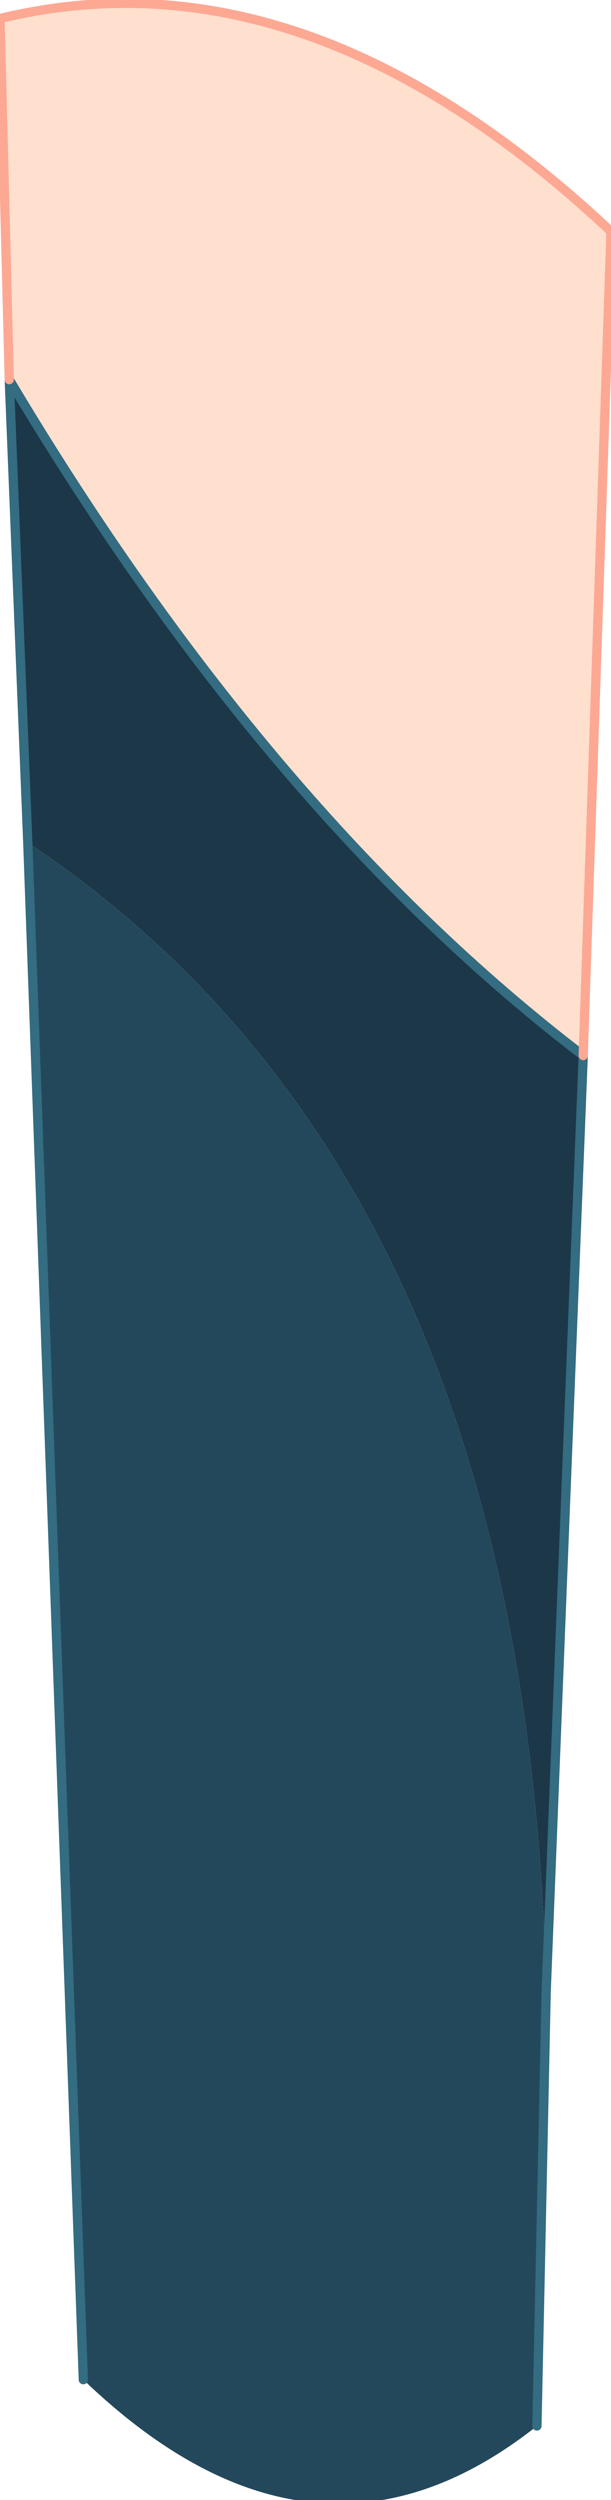 <?xml version="1.0" encoding="UTF-8" standalone="no"?>
<svg xmlns:xlink="http://www.w3.org/1999/xlink" height="13.5px" width="3.3px" xmlns="http://www.w3.org/2000/svg">
  <g transform="matrix(1.0, 0.0, 0.0, 1.0, 2.55, 1.45)">
    <path d="M-2.4 3.1 L-2.5 0.6 Q-1.1 2.95 0.6 4.25 L0.4 9.3 Q0.3 4.9 -2.4 3.1" fill="#1c3748" fill-rule="evenodd" stroke="none"/>
    <path d="M0.4 9.3 L0.35 11.65 Q-0.85 12.6 -2.1 11.4 L-2.4 3.1 Q0.3 4.9 0.4 9.3" fill="#24485b" fill-rule="evenodd" stroke="none"/>
    <path d="M-2.5 0.6 L-2.55 -1.35 Q-0.9 -1.75 0.75 -0.2 L0.6 4.25 Q-1.1 2.95 -2.5 0.6" fill="#ffdfce" fill-rule="evenodd" stroke="none"/>
    <path d="M-2.4 3.1 L-2.5 0.6 Q-1.1 2.95 0.6 4.25 L0.4 9.3 0.35 11.65 M-2.1 11.4 L-2.4 3.1" fill="none" stroke="#346c81" stroke-linecap="round" stroke-linejoin="round" stroke-width="0.05"/>
    <path d="M-2.5 0.6 L-2.55 -1.35 Q-0.9 -1.75 0.75 -0.2 L0.6 4.25" fill="none" stroke="#fda893" stroke-linecap="round" stroke-linejoin="round" stroke-width="0.05"/>
  </g>
</svg>
